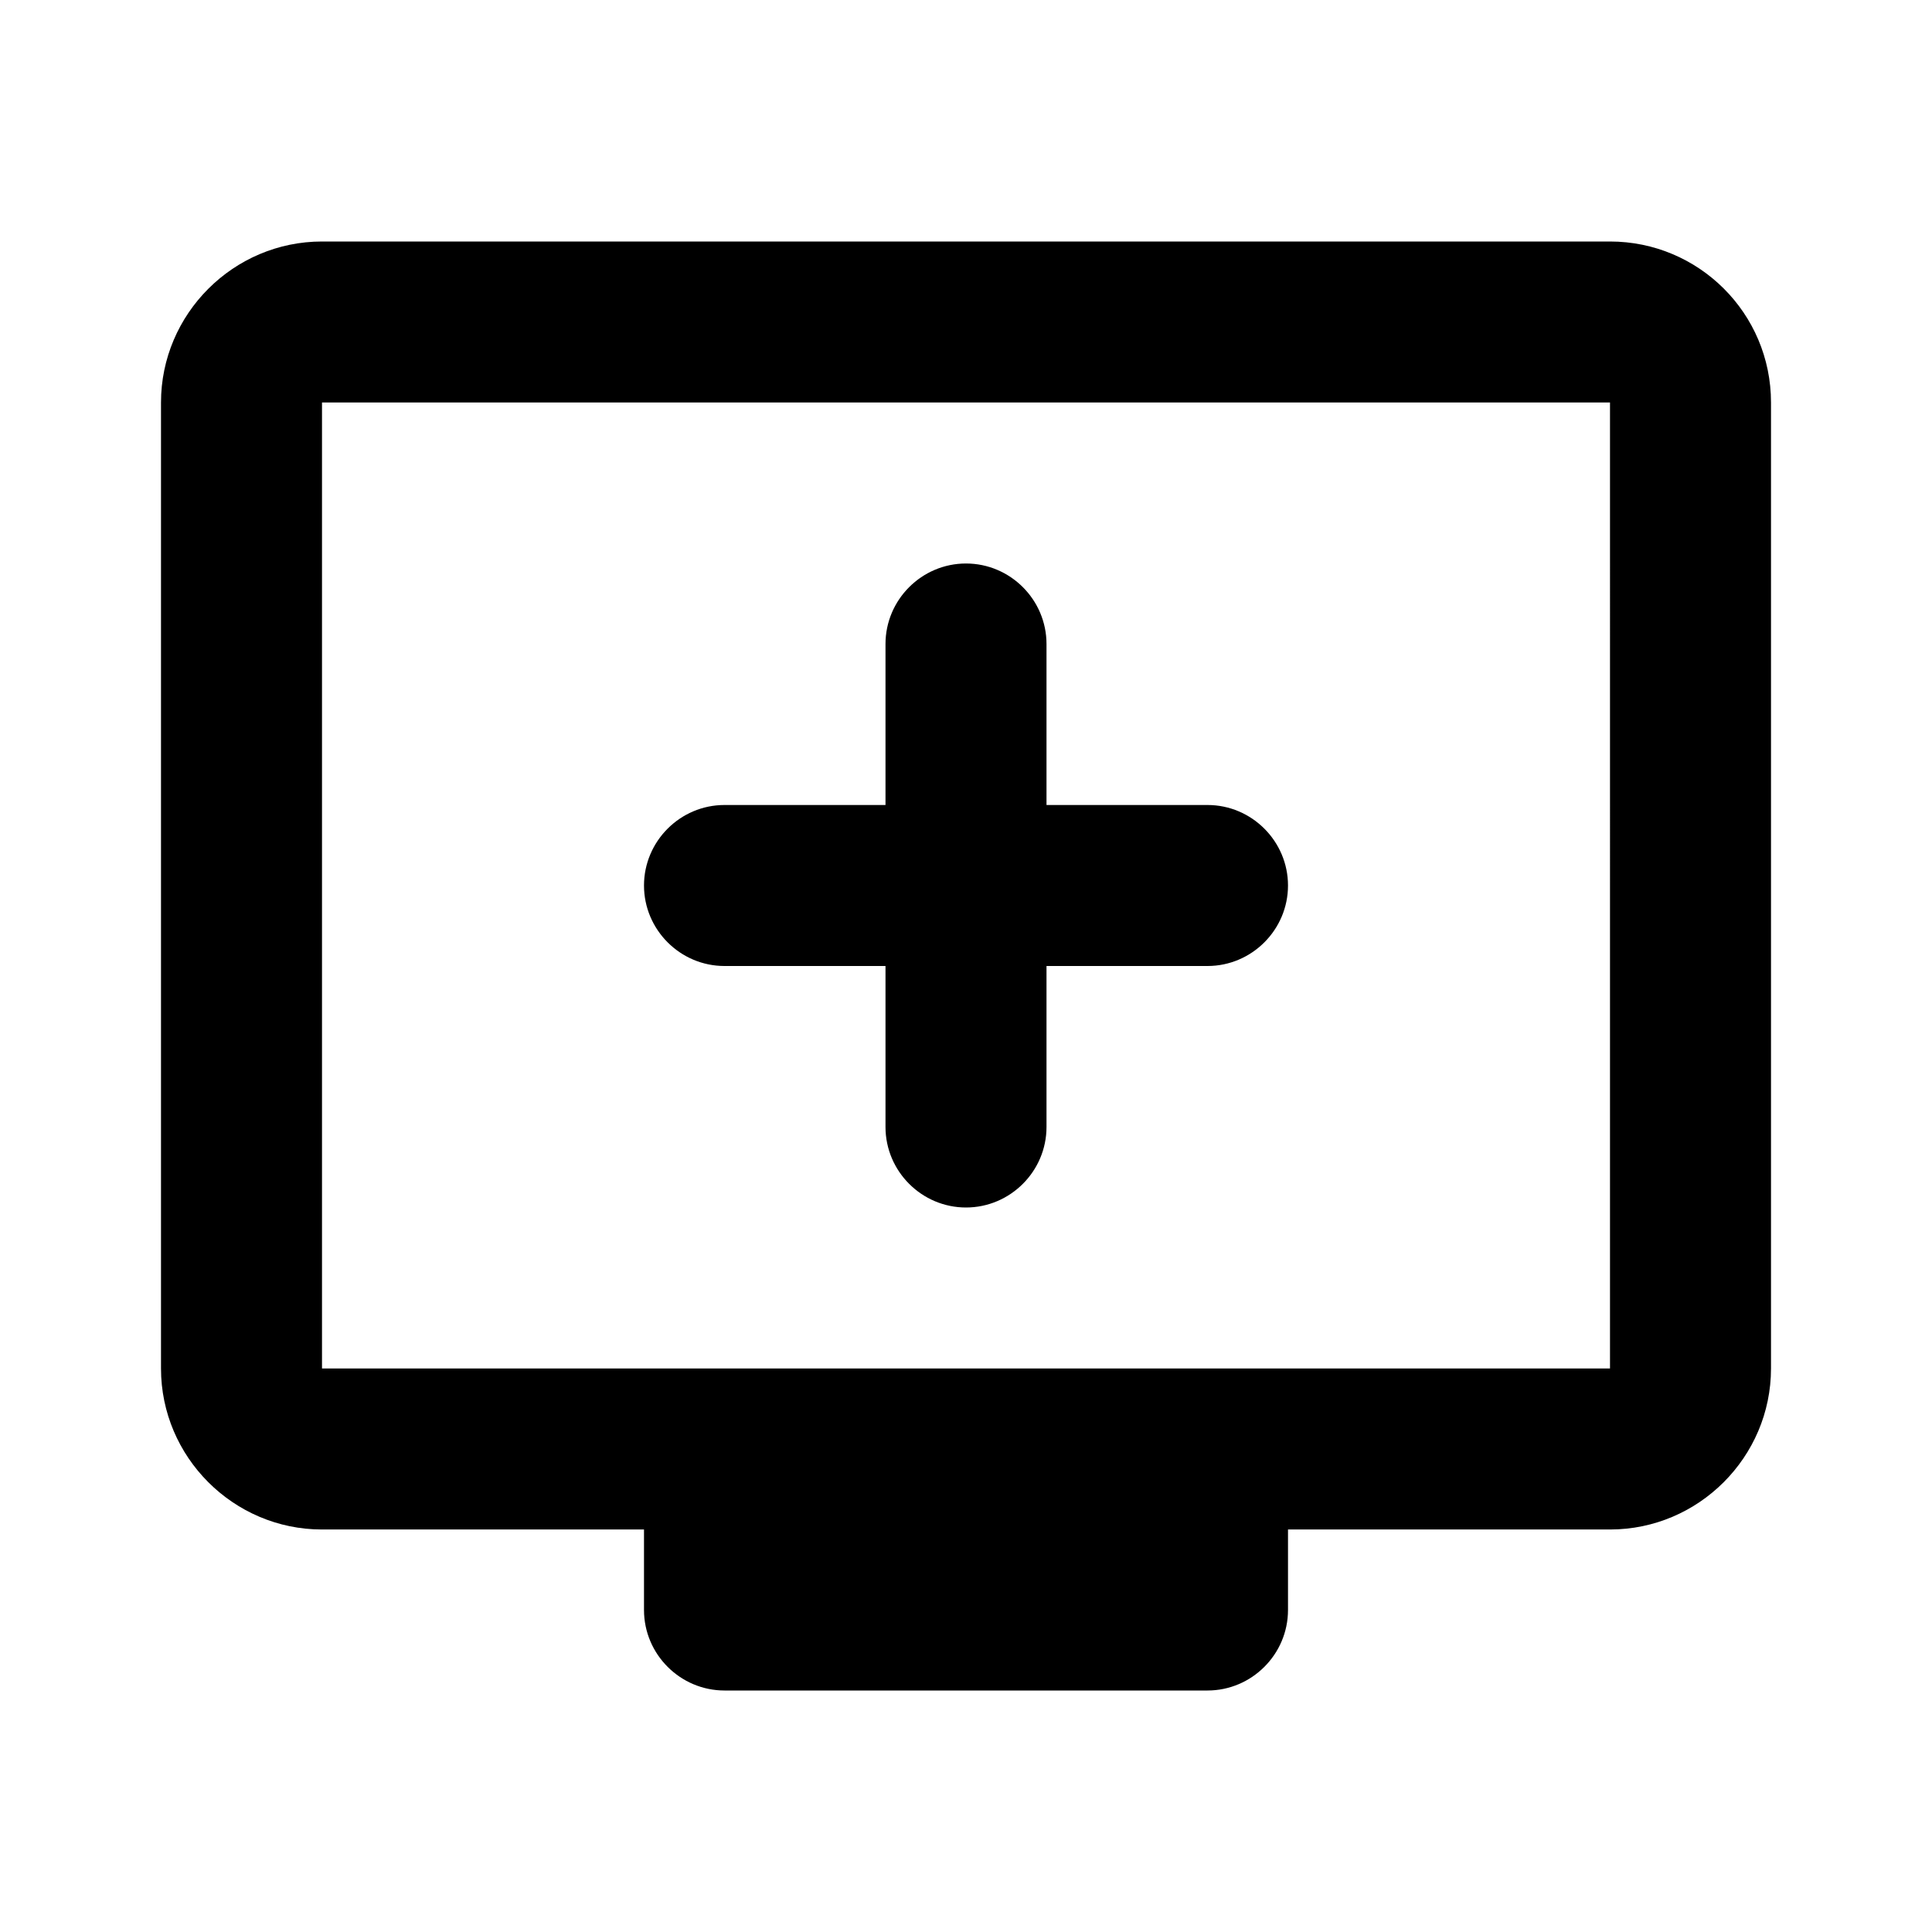 <svg xmlns="http://www.w3.org/2000/svg" enable-background="new 0 0 24 24" height="24" viewBox="0 0 24 24" width="24"><g><rect fill="none" height="24" width="24"/></g><g><g><path d="M20,3H4C2.9,3,2,3.9,2,5v12c0,1.1,0.9,2,2,2h4v1c0,0.55,0.45,1,1,1h6c0.55,0,1-0.45,1-1v-1h4c1.1,0,2-0.9,2-2V5 C22,3.89,21.1,3,20,3z M20,17H4V5h16V17z M16,11L16,11c0,0.55-0.45,1-1,1h-2v2c0,0.55-0.45,1-1,1l0,0c-0.55,0-1-0.45-1-1v-2H9 c-0.55,0-1-0.45-1-1l0,0c0-0.55,0.45-1,1-1h2V8c0-0.55,0.45-1,1-1l0,0c0.55,0,1,0.45,1,1v2h2C15.55,10,16,10.45,16,11z"/></g></g></svg>